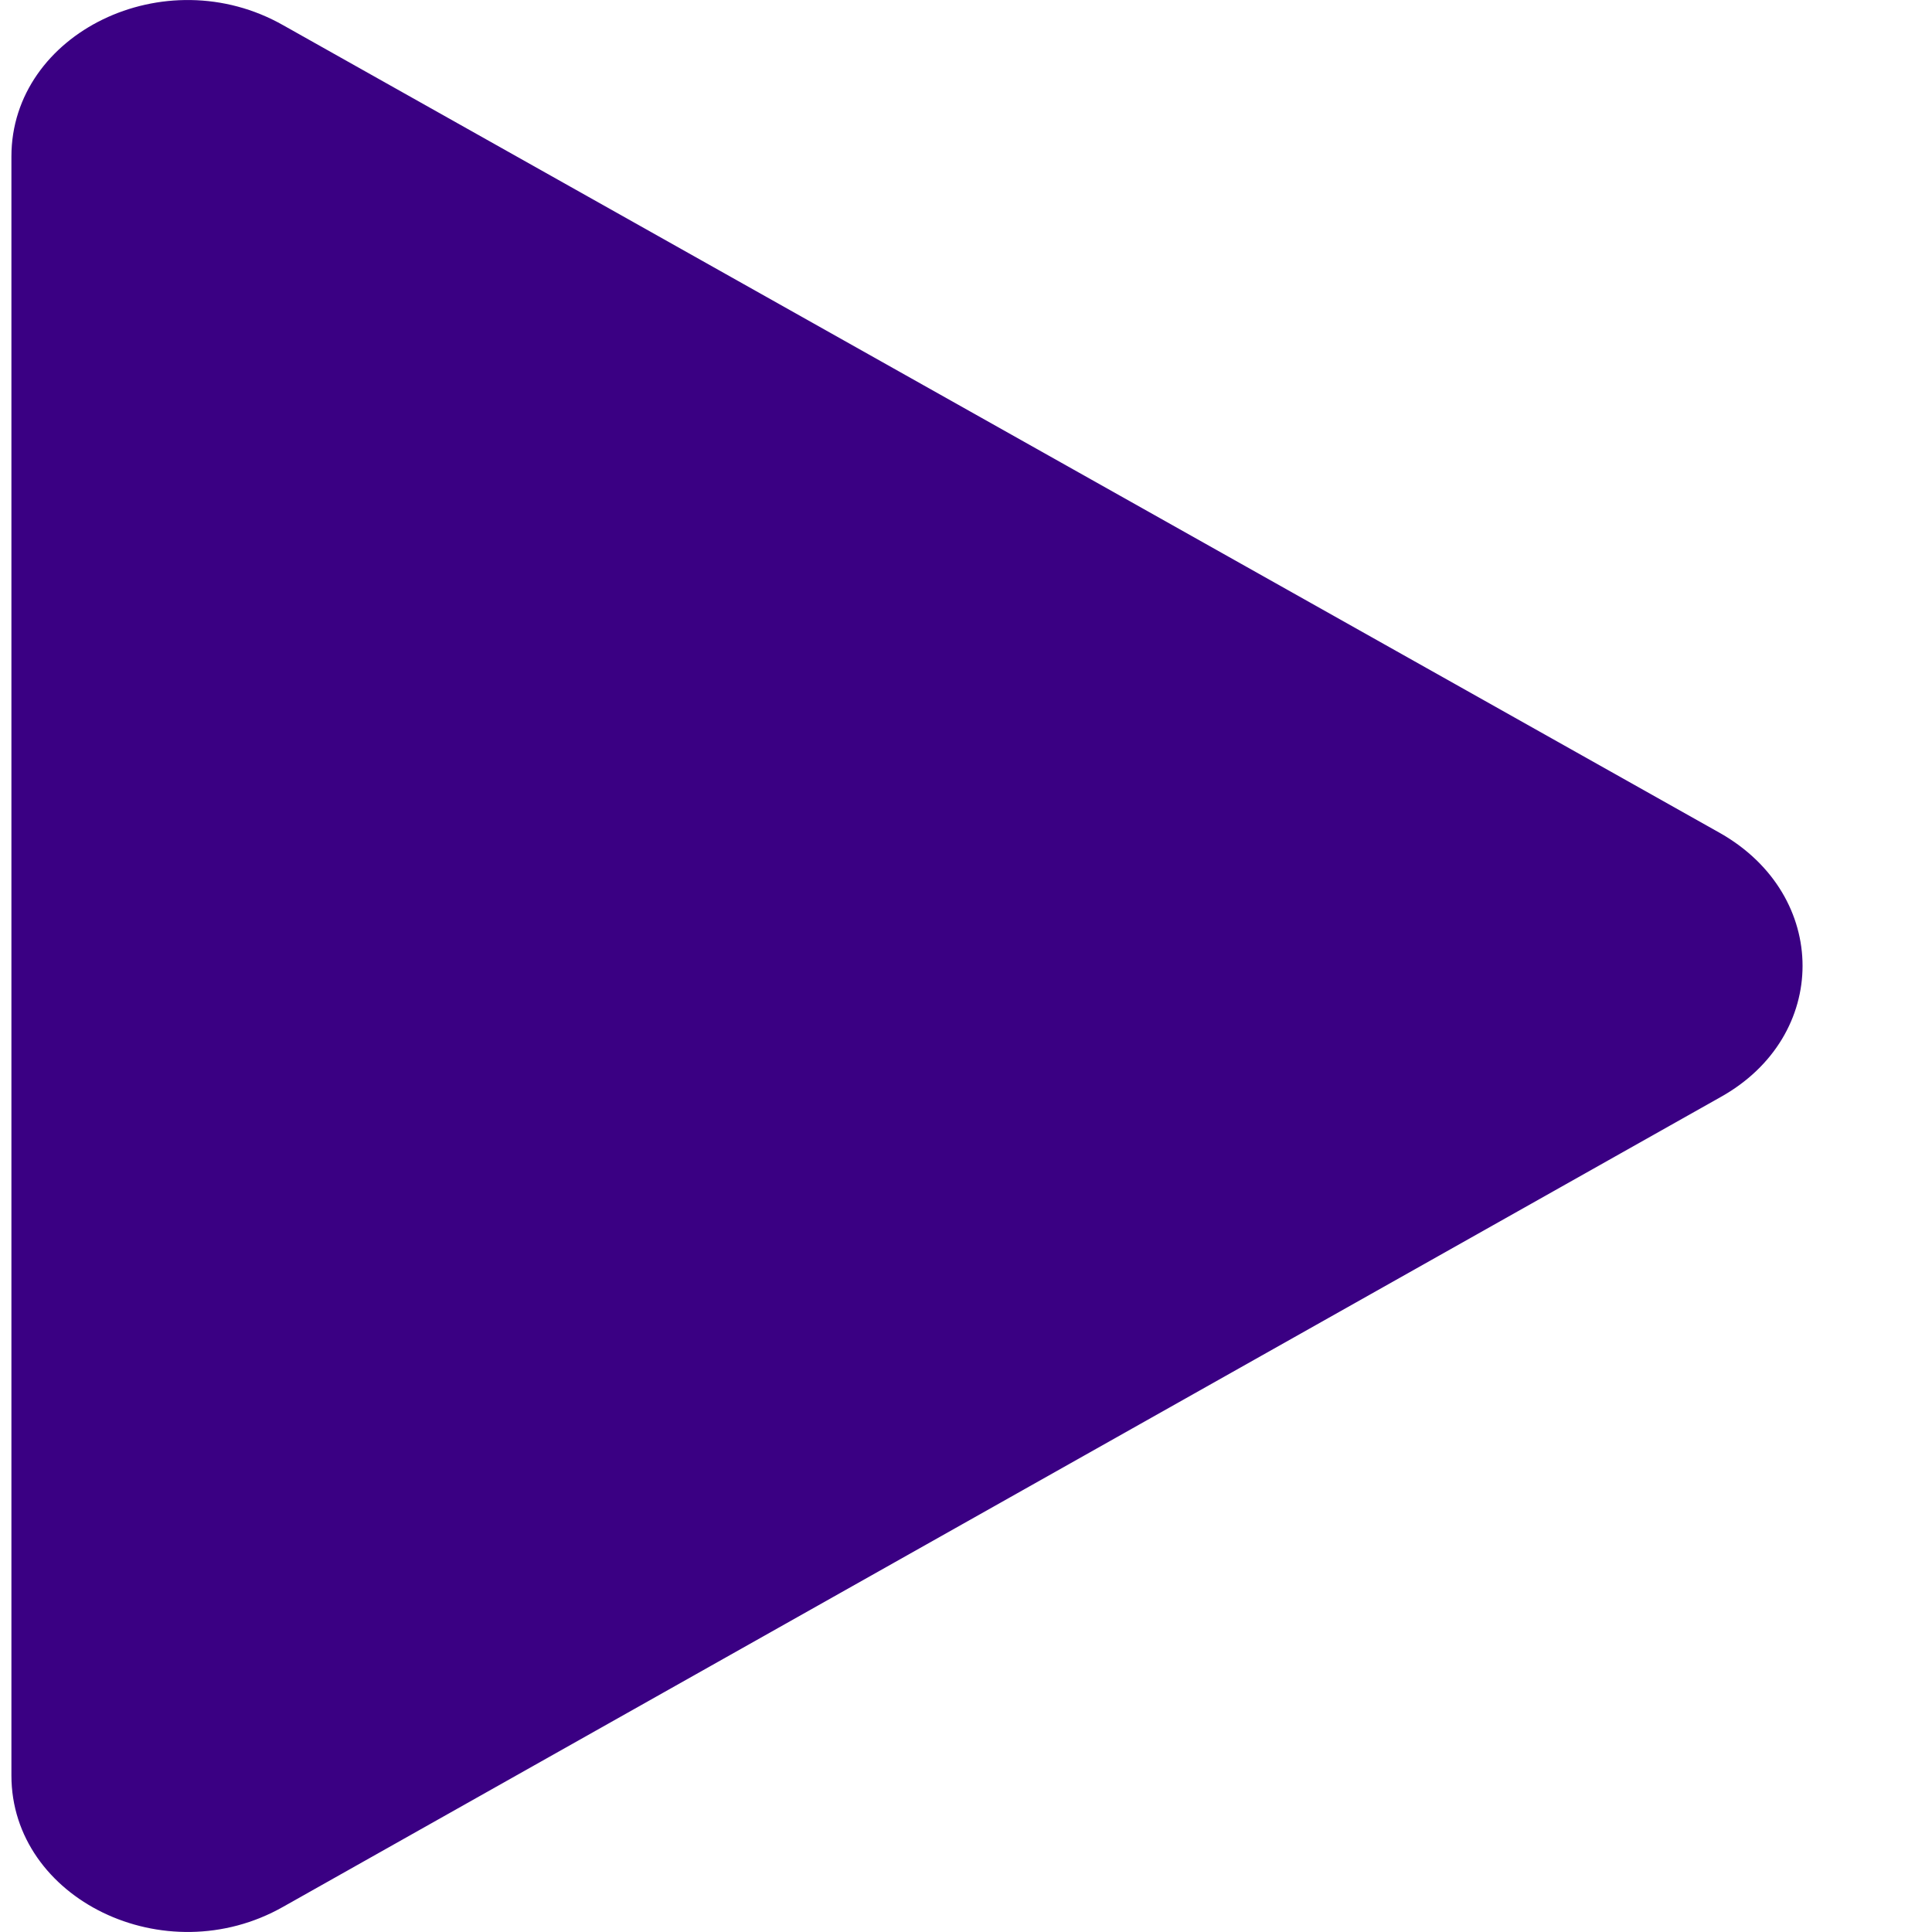 <svg width="11" height="11" viewBox="0 0 11 11" fill="none" xmlns="http://www.w3.org/2000/svg">
    <path d="M0.065 0.891V10.109C0.065 10.812 0.939 11.239 1.613 10.856L9.795 6.247C10.419 5.9 10.419 5.1 9.795 4.744L1.613 0.144C0.939 -0.239 0.065 0.188 0.065 0.891Z" fill="#3A0083" />
</svg>